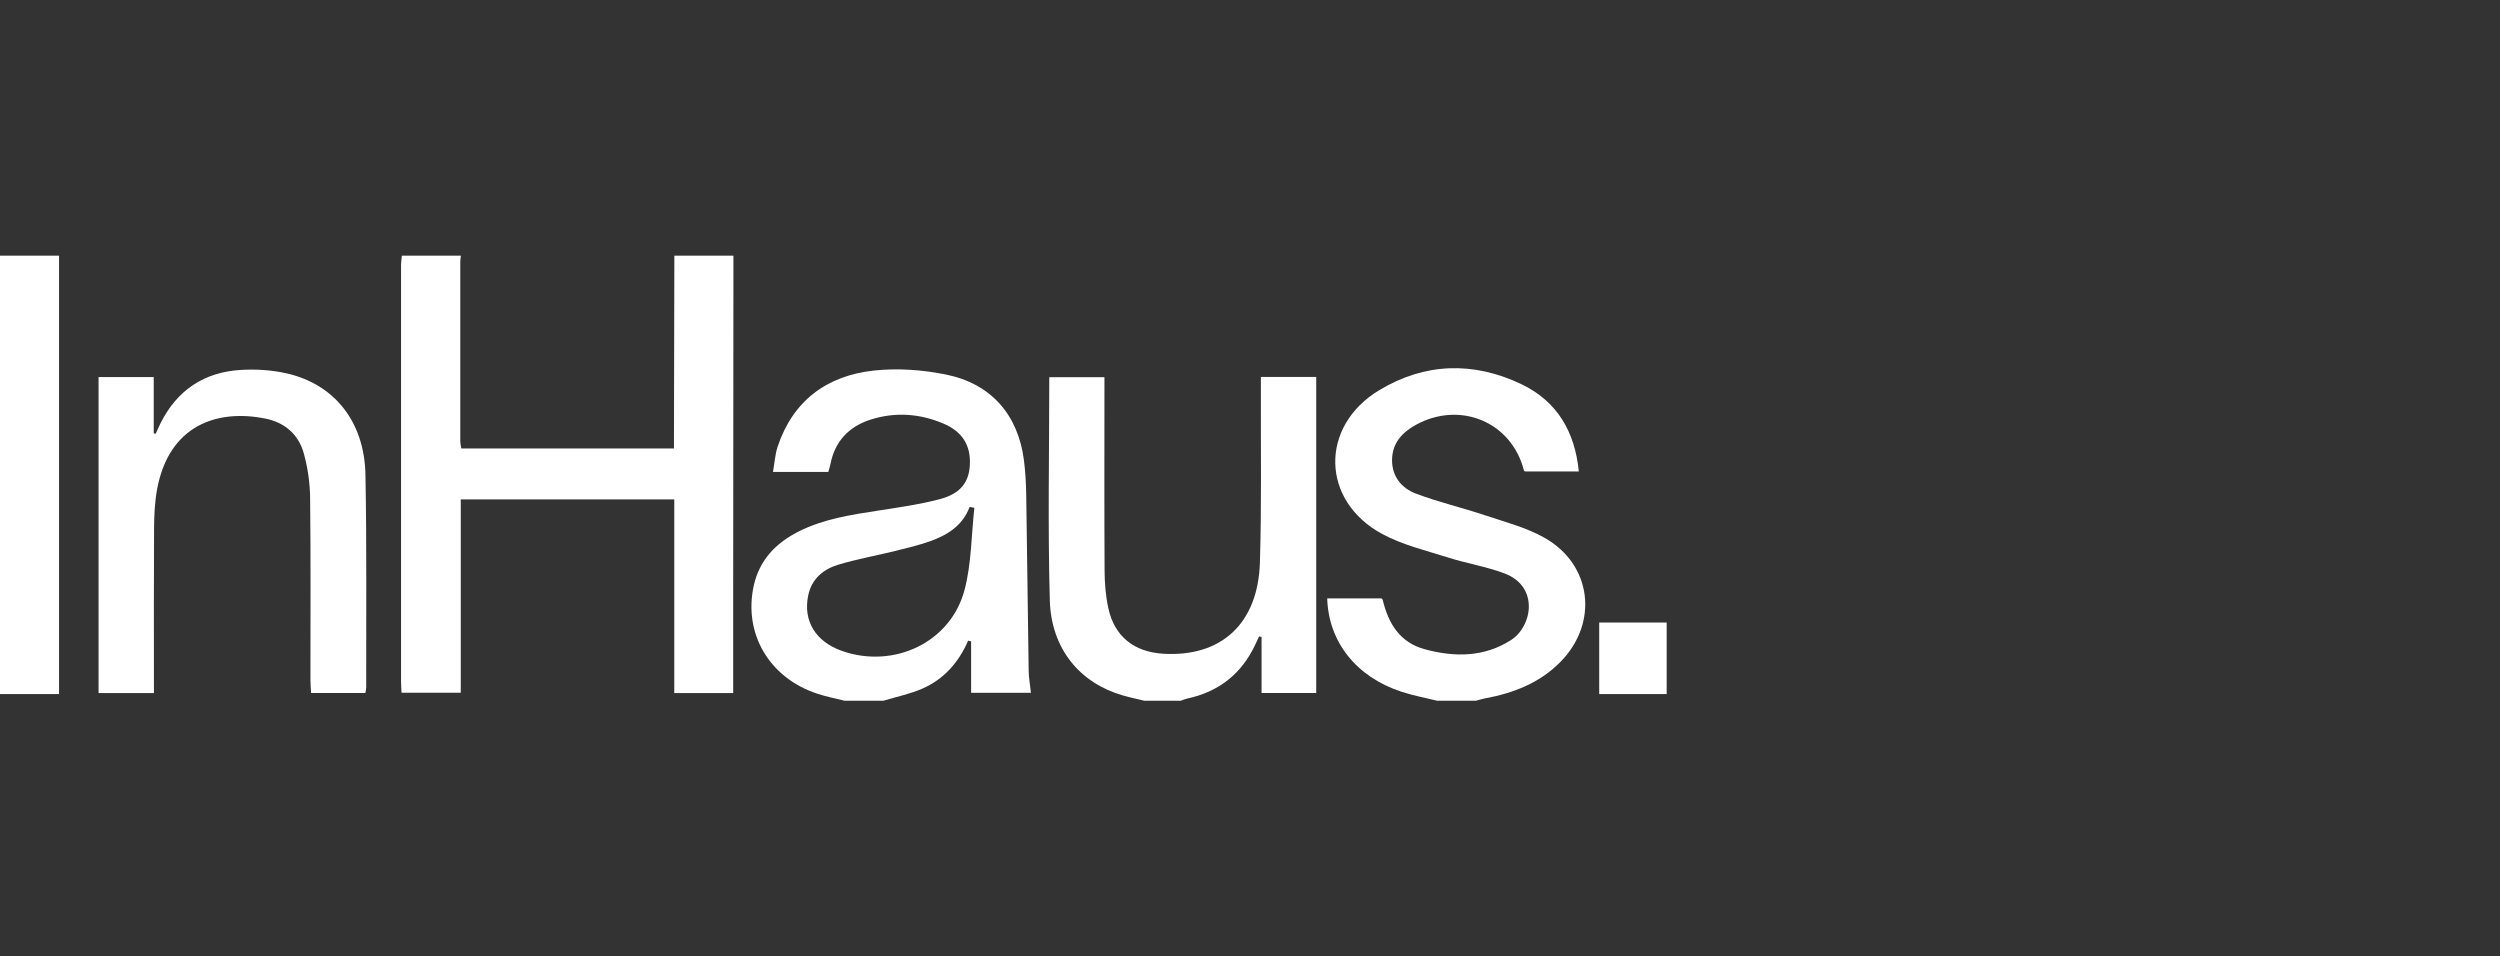 <svg width="264" height="101" viewBox="0 0 264 101" fill="none" xmlns="http://www.w3.org/2000/svg">
<rect x="0" y="0" width="264" height="101" fill="#333333" stroke="none"/>
<g clip-path="url(#clip0_677_292)">
<path d="M77.45 27C77.441 38.962 77.431 50.922 77.424 62.884C77.424 65.875 77.424 68.864 77.424 71.855V73.185H71.203V52.736H48.657V73.156H42.403C42.383 72.731 42.35 72.346 42.35 71.961C42.347 57.325 42.347 42.686 42.35 28.049C42.35 27.699 42.407 27.35 42.439 26.998C44.518 26.998 46.595 26.998 48.674 26.998C48.65 27.191 48.607 27.385 48.607 27.581C48.602 33.908 48.602 40.238 48.607 46.565C48.607 46.825 48.674 47.087 48.712 47.361H71.172C71.172 46.799 71.172 46.331 71.172 45.863C71.186 39.576 71.198 33.287 71.212 27H77.448H77.45Z" fill="white"/>
<path d="M89.199 74C88.237 73.757 87.257 73.568 86.319 73.26C81.235 71.59 78.491 66.915 79.594 61.858C80.187 59.151 81.913 57.346 84.343 56.124C86.981 54.797 89.861 54.362 92.746 53.918C94.909 53.584 97.092 53.275 99.202 52.722C101.406 52.148 102.315 50.957 102.416 49.119C102.528 47.071 101.66 45.601 99.65 44.741C97.147 43.668 94.533 43.479 91.931 44.313C89.635 45.048 88.163 46.608 87.698 49.001C87.645 49.268 87.554 49.53 87.47 49.835H81.628C81.796 48.892 81.844 47.997 82.117 47.172C83.734 42.317 87.309 39.659 92.322 39.125C94.813 38.861 97.449 39.054 99.914 39.555C104.668 40.521 107.502 43.813 108.121 48.55C108.284 49.795 108.351 51.056 108.37 52.313C108.469 58.489 108.531 64.665 108.627 70.841C108.639 71.581 108.776 72.32 108.867 73.157H102.55V67.727C102.447 67.701 102.341 67.675 102.238 67.652C101.238 69.951 99.665 71.741 97.36 72.736C96.06 73.298 94.641 73.587 93.274 73.998H89.197L89.199 74ZM102.89 53.622C102.725 53.592 102.557 53.563 102.392 53.532C101.66 55.496 100.063 56.502 98.209 57.157C97.012 57.58 95.768 57.877 94.533 58.182C92.525 58.678 90.477 59.04 88.504 59.638C86.916 60.12 85.71 61.142 85.347 62.877C84.786 65.558 86.12 67.756 88.914 68.738C94.382 70.662 100.382 67.843 101.85 62.319C102.593 59.522 102.569 56.528 102.893 53.622H102.89Z" fill="white"/>
<path d="M120.848 74C120.081 73.811 119.304 73.648 118.544 73.428C114.042 72.126 111.006 68.521 110.862 63.404C110.639 55.581 110.805 47.749 110.805 39.831H116.628V41.225C116.628 47.562 116.606 53.899 116.644 60.235C116.652 61.565 116.755 62.919 117.038 64.216C117.688 67.215 119.757 68.856 122.872 69.036C128.966 69.388 132.844 65.856 133.046 59.42C133.235 53.365 133.127 47.3 133.149 41.24C133.149 40.777 133.149 40.316 133.149 39.803H138.991V73.183H133.221V67.257C133.134 67.243 133.046 67.226 132.959 67.212C132.837 67.472 132.712 67.732 132.592 67.994C131.158 71.111 128.753 73.046 125.35 73.773C125.122 73.823 124.906 73.924 124.686 74H120.848Z" fill="white"/>
<path d="M151.78 74C150.509 73.686 149.212 73.45 147.972 73.041C143.209 71.472 140.288 67.772 140.154 63.189H145.883C145.926 63.24 146.001 63.29 146.015 63.354C146.612 65.832 147.814 67.855 150.476 68.568C153.622 69.412 156.737 69.412 159.582 67.576C161.822 66.13 162.546 61.932 158.869 60.55C156.944 59.827 154.872 59.496 152.903 58.87C150.56 58.125 148.099 57.542 145.967 56.391C139.475 52.895 139.329 45.008 145.653 41.2C150.471 38.298 155.594 38.156 160.649 40.564C164.436 42.369 166.309 45.587 166.724 49.788H161.03C161.011 49.766 160.934 49.717 160.92 49.653C159.62 44.587 154.236 42.303 149.55 44.845C148.066 45.651 147.018 46.792 147.001 48.559C146.984 50.305 147.994 51.545 149.512 52.122C151.881 53.022 154.373 53.596 156.781 54.402C158.922 55.118 161.172 55.699 163.11 56.795C168.115 59.628 168.827 65.761 164.803 69.877C162.606 72.122 159.814 73.201 156.769 73.759C156.462 73.816 156.162 73.917 155.857 73.998H151.78V74Z" fill="white"/>
<path d="M6.235 27V73.294H0V27H6.235Z" fill="white"/>
<path d="M176 73.294H168.877V65.736H176V73.294Z" fill="white"/>
<path d="M16.25 73.19H10.408V39.815H16.233V45.766C16.305 45.776 16.375 45.788 16.447 45.797C16.62 45.419 16.778 45.036 16.965 44.668C18.708 41.197 21.567 39.283 25.469 39.061C27.045 38.971 28.685 39.073 30.22 39.416C35.304 40.554 38.479 44.519 38.59 50.107C38.736 57.617 38.657 65.133 38.671 72.648C38.671 72.8 38.621 72.951 38.58 73.178H32.853C32.829 72.729 32.783 72.278 32.783 71.826C32.779 65.414 32.824 59 32.75 52.59C32.731 51 32.498 49.367 32.069 47.834C31.52 45.88 30.076 44.618 28.033 44.205C22.936 43.172 17.819 44.897 16.581 51.713C16.337 53.057 16.279 54.449 16.269 55.822C16.236 61.133 16.255 66.444 16.255 71.755C16.255 72.186 16.255 72.615 16.255 73.194L16.25 73.19Z" fill="white"/>
</g>
<defs>
<clipPath id="clip0_677_292">
<rect width="176" height="47" fill="white" transform="translate(0 27)"/>
</clipPath>
</defs>
</svg>
